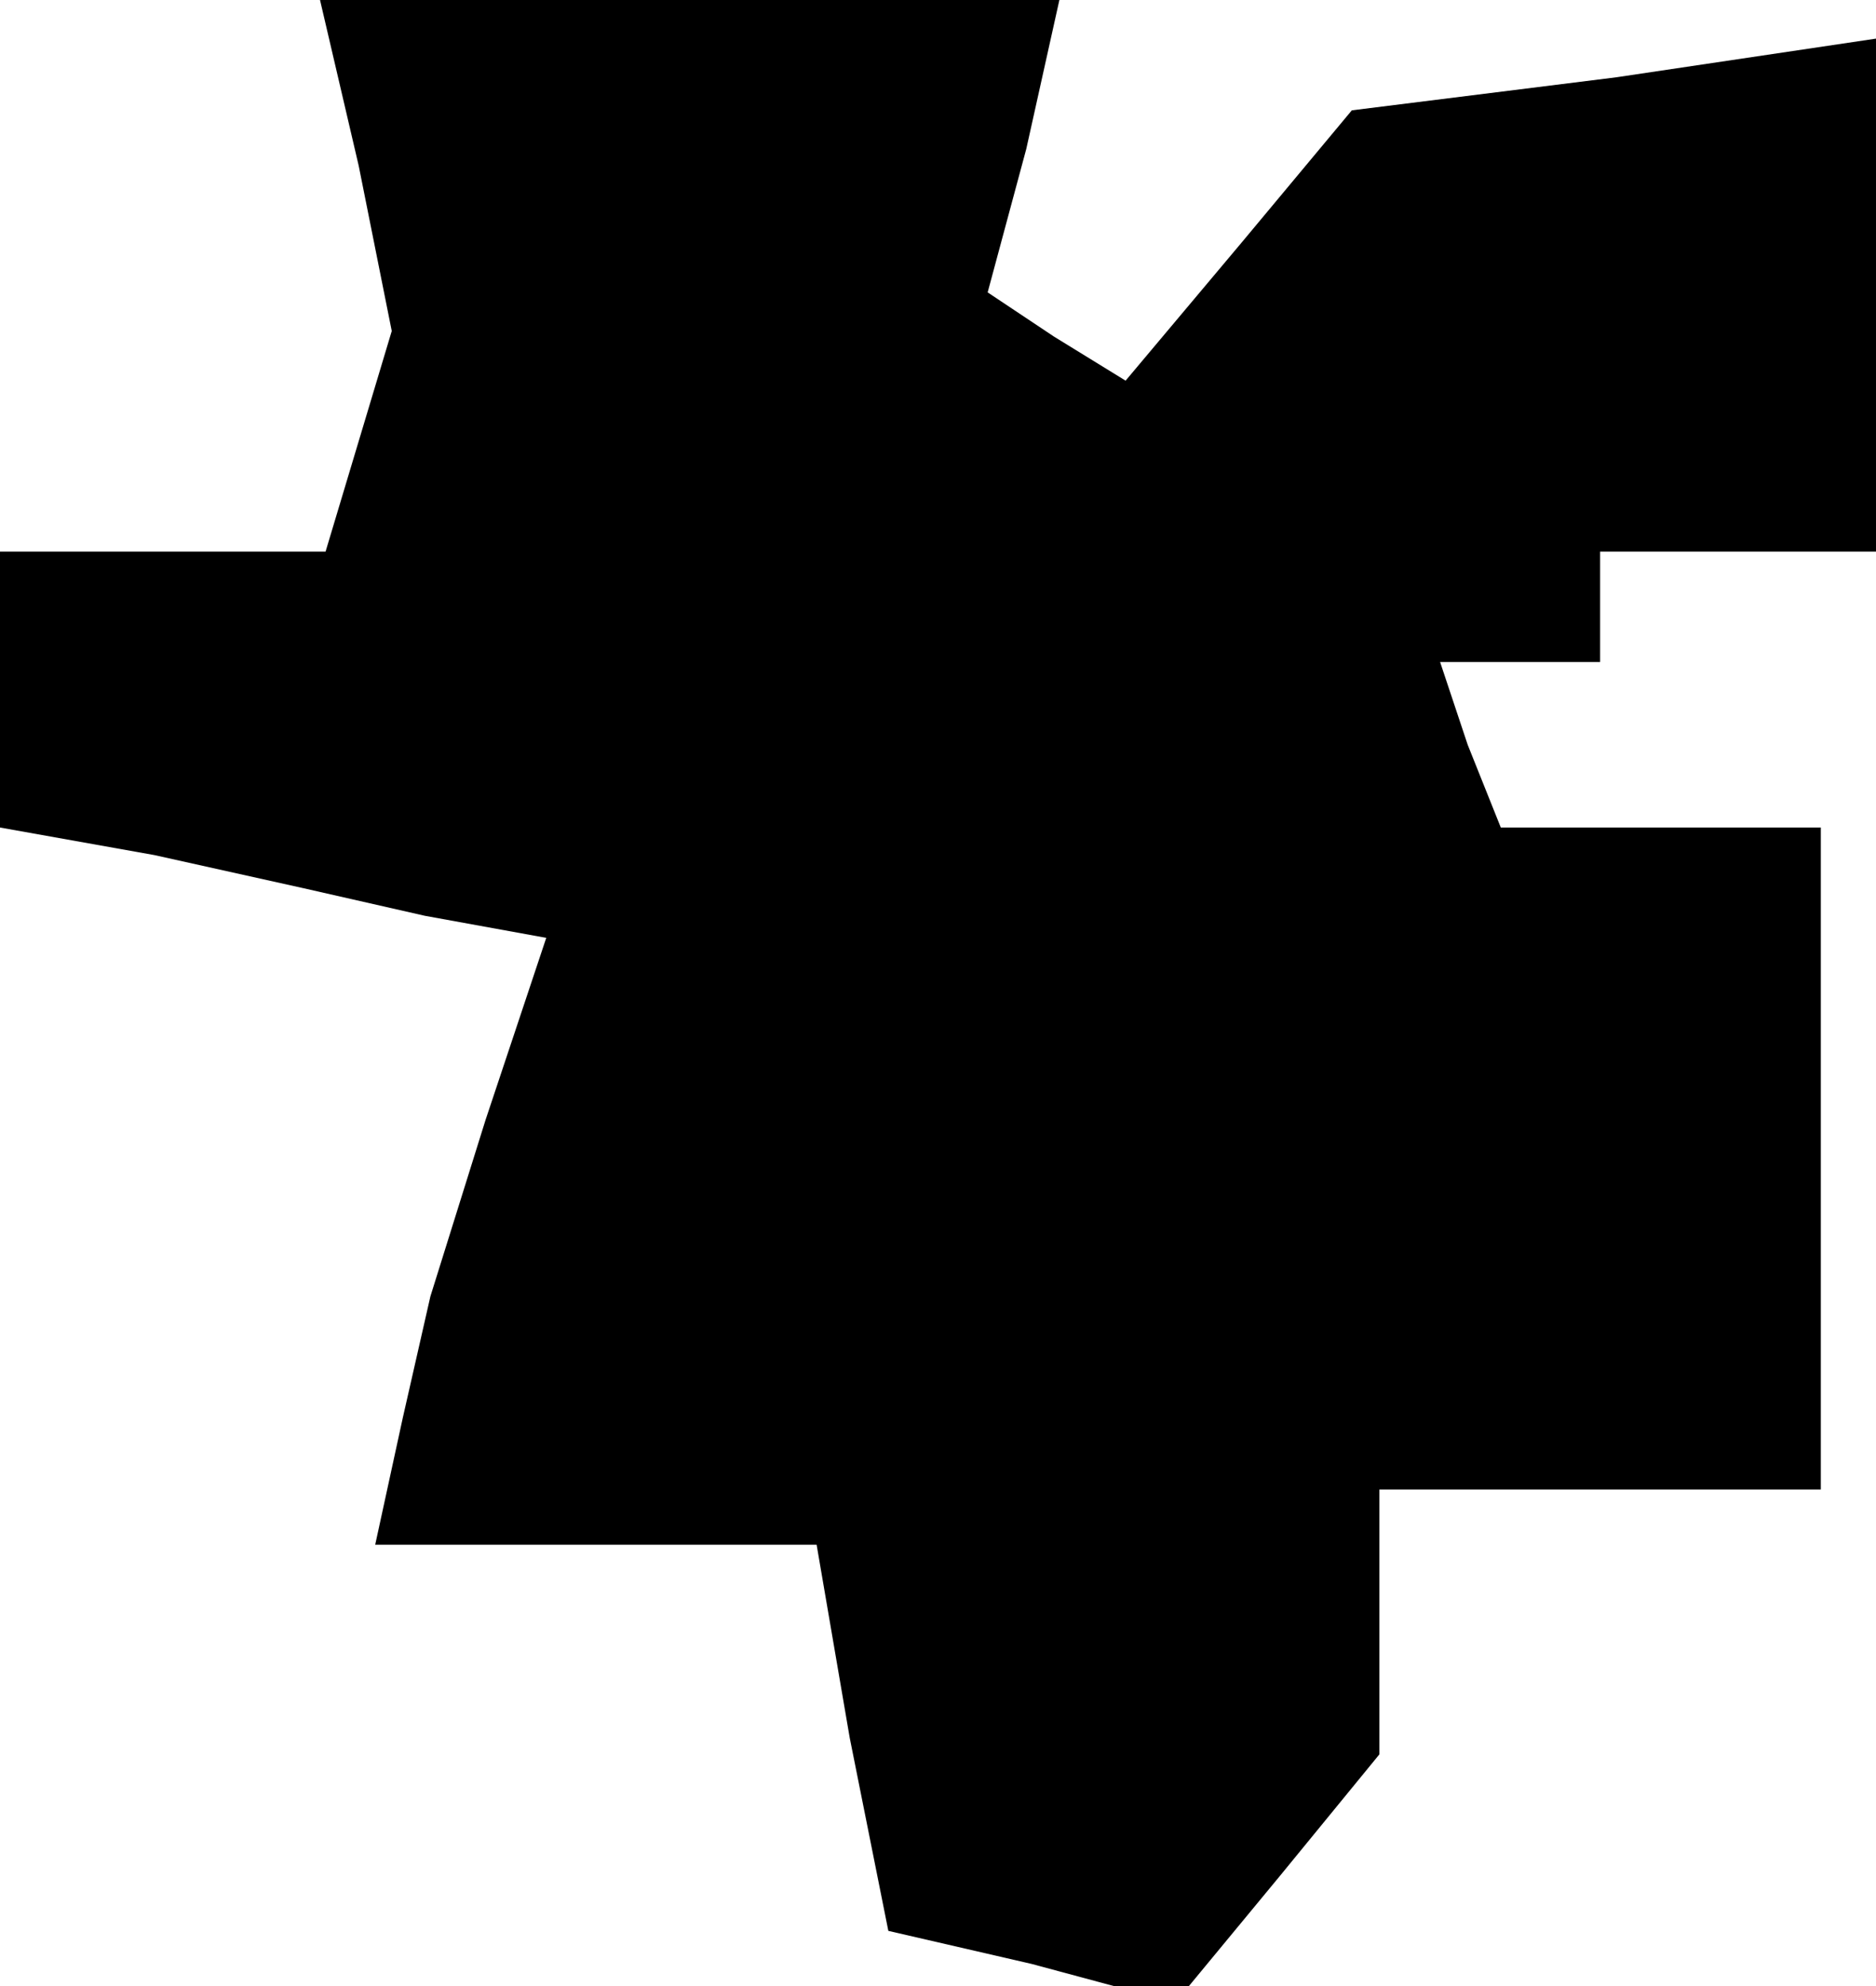 <?xml version="1.0" standalone="no"?>
<!DOCTYPE svg PUBLIC "-//W3C//DTD SVG 20010904//EN"
 "http://www.w3.org/TR/2001/REC-SVG-20010904/DTD/svg10.dtd">
<svg version="1.0" xmlns="http://www.w3.org/2000/svg"
 width="34pt" height="36pt" viewBox="0 0 34 36"
 preserveAspectRatio="xMidYMid meet">
<g transform="translate(0,36) scale(0.1,-0.1)"
fill="#000000" stroke="none">
<path d="M65 330 l6 -30 -6 -20 -6 -20 -30 0 -29 0 0 -25 0 -25 28 -5 27 -6
22 -5 22 -4 -11 -33 -10 -32 -5 -22 -5 -23 40 0 40 0 6 -35 7 -35 26 -6 26 -7
19 23 18 22 0 24 0 24 40 0 40 0 0 60 0 60 -29 0 -29 0 -6 15 -5 15 14 0 15 0
0 10 0 10 25 0 25 0 0 46 0 47 -47 -7 -48 -6 -20 -24 -21 -25 -13 8 -12 8 7
26 6 27 -67 0 -67 0 7 -30z"/>
</g>
</svg>
